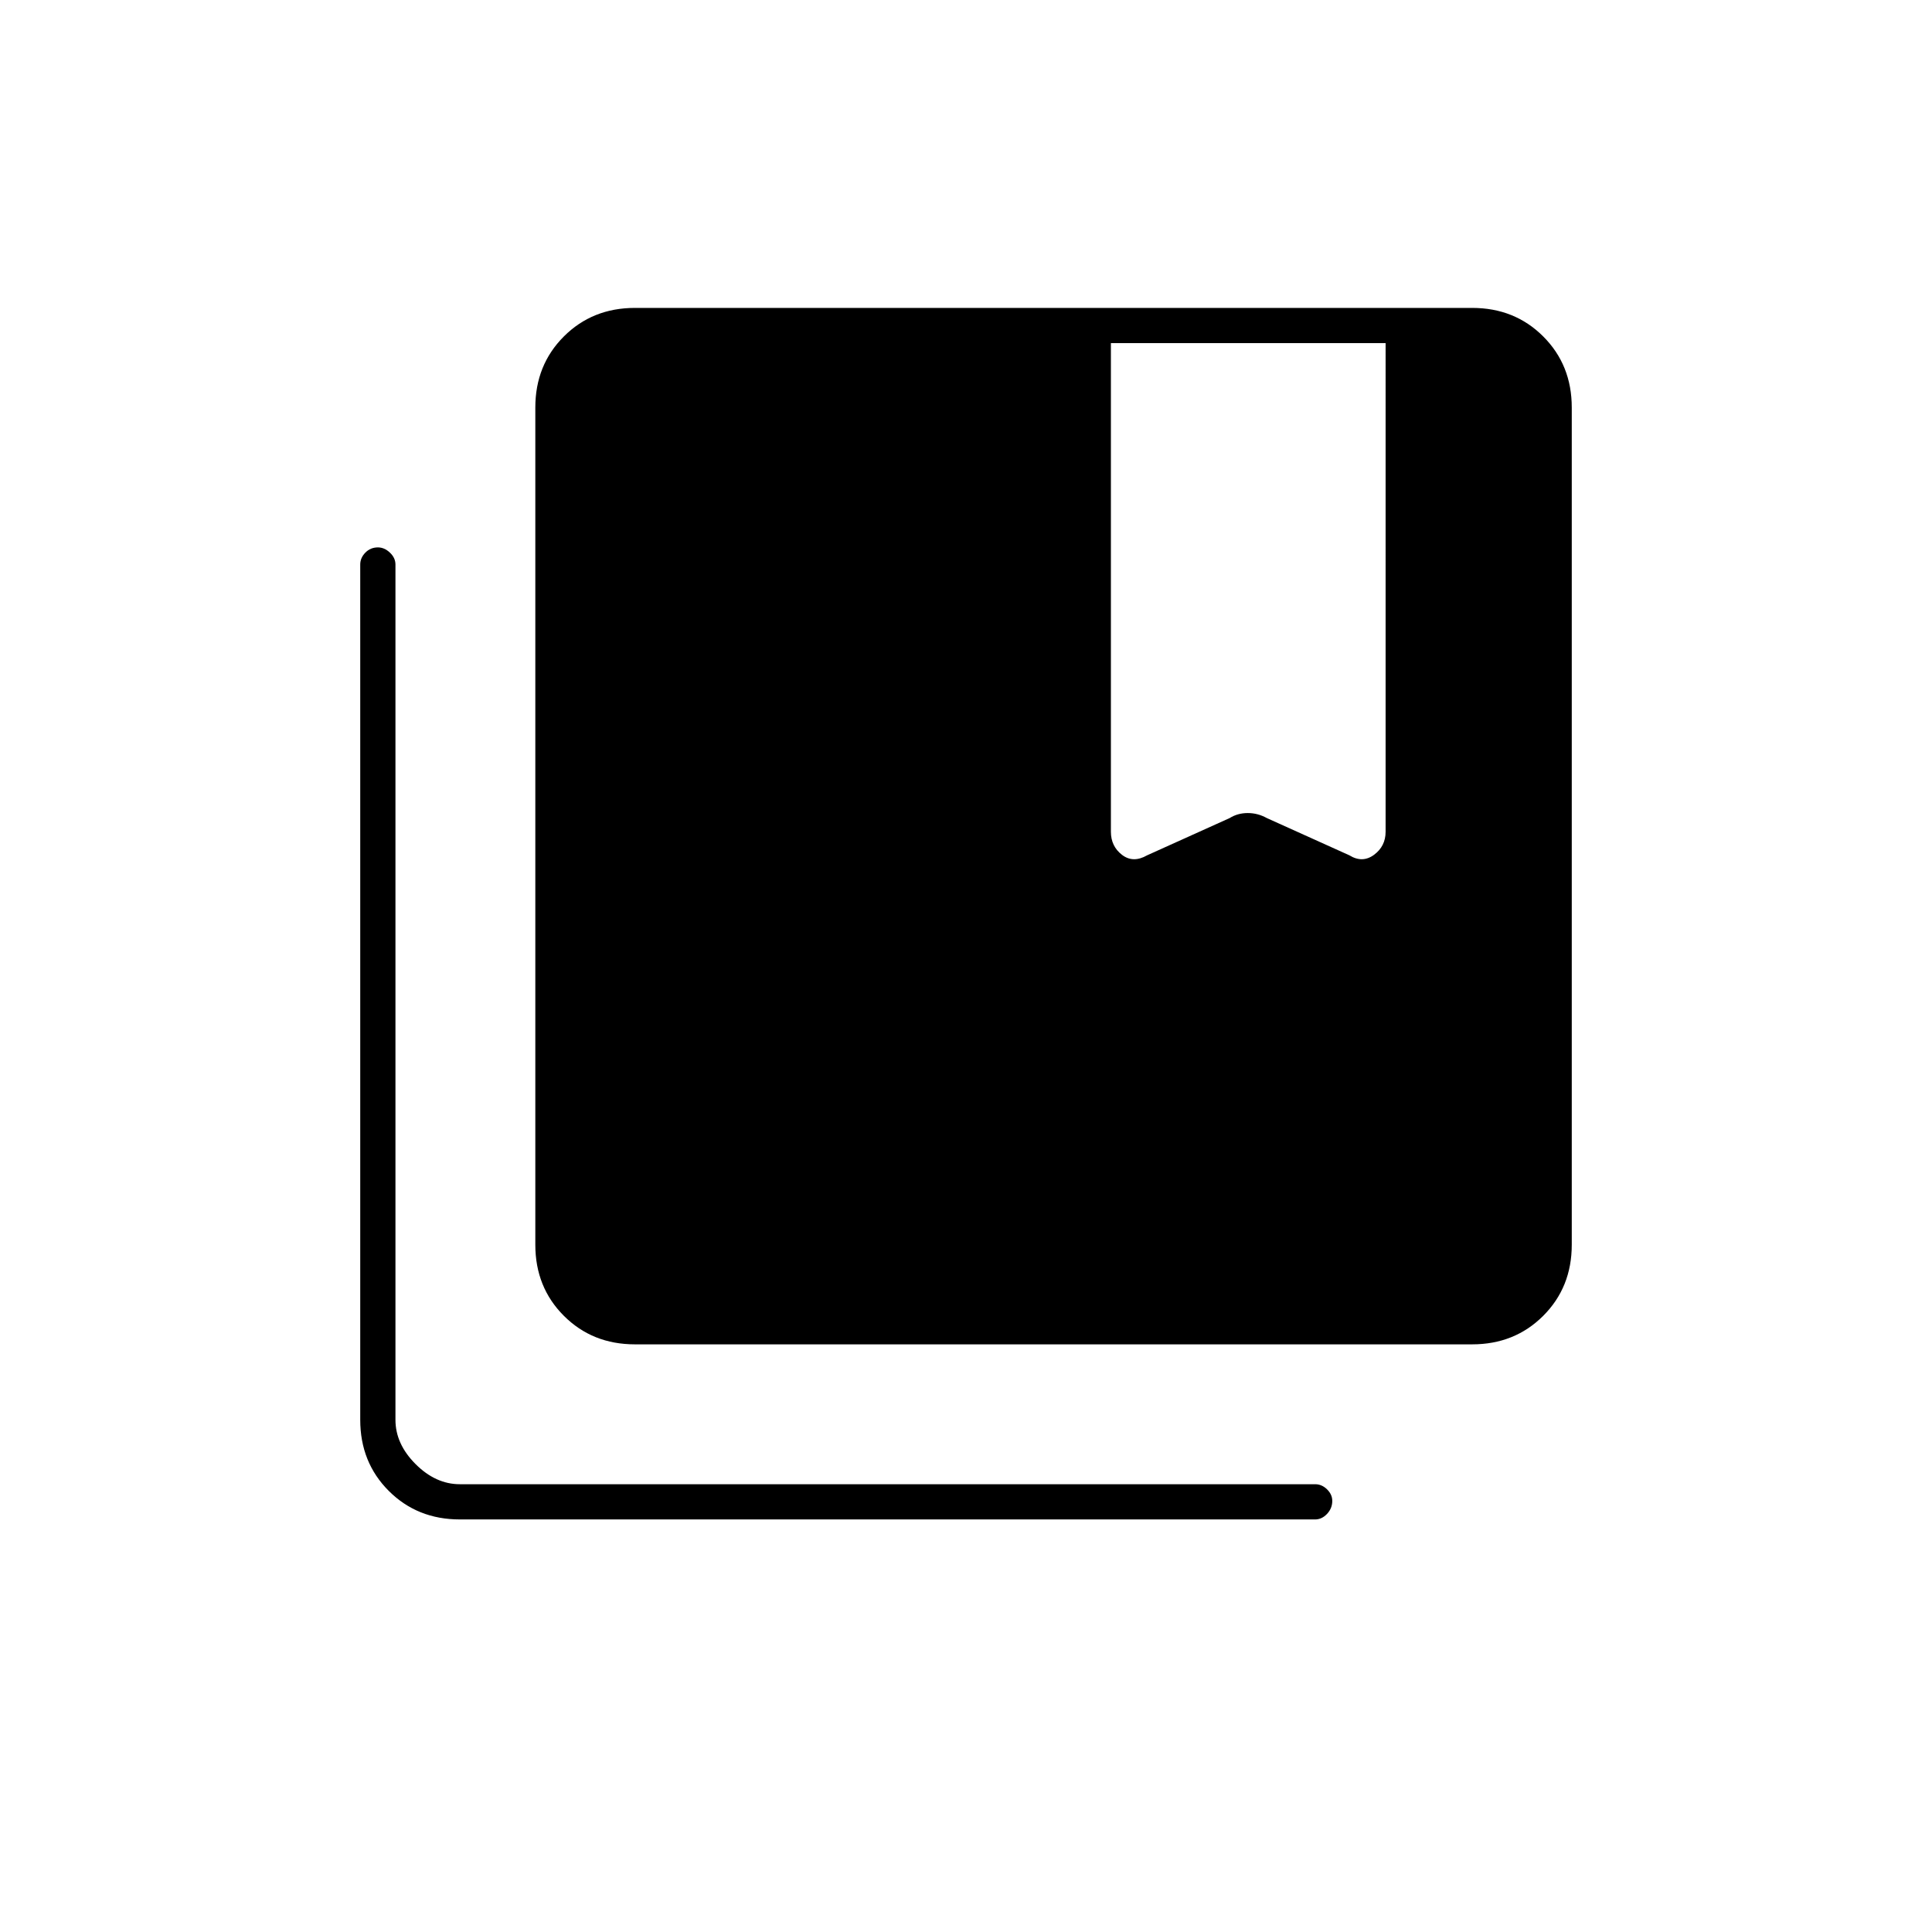 <svg xmlns="http://www.w3.org/2000/svg" height="20" viewBox="0 -960 960 960" width="20"><path d="M315.5-292q-21.14 0-35.32-14.18T266-341.5v-416q0-21.14 14.18-35.32T315.5-807h416q21.14 0 35.32 14.18T781-757.5v416q0 21.14-14.18 35.32T731.5-292h-416Zm-87 87q-21.14 0-35.32-14.18T179-254.5v-425q0-3.3 2.54-5.9 2.54-2.6 6.25-2.6 3.21 0 5.96 2.6t2.75 5.9v425q0 12 10 22t22 10h425q3.3 0 5.9 2.54 2.6 2.54 2.6 5.75 0 3.71-2.6 6.46t-5.9 2.75h-425ZM552-546.72q0 7.22 5.5 11.47Q563-531 570-535l41-18.5q4-2.5 9-2.5t9.5 2.5l41 18.5q6.5 4 12.25-.25t5.75-11.47V-789.5H552v242.78Z"/></svg>